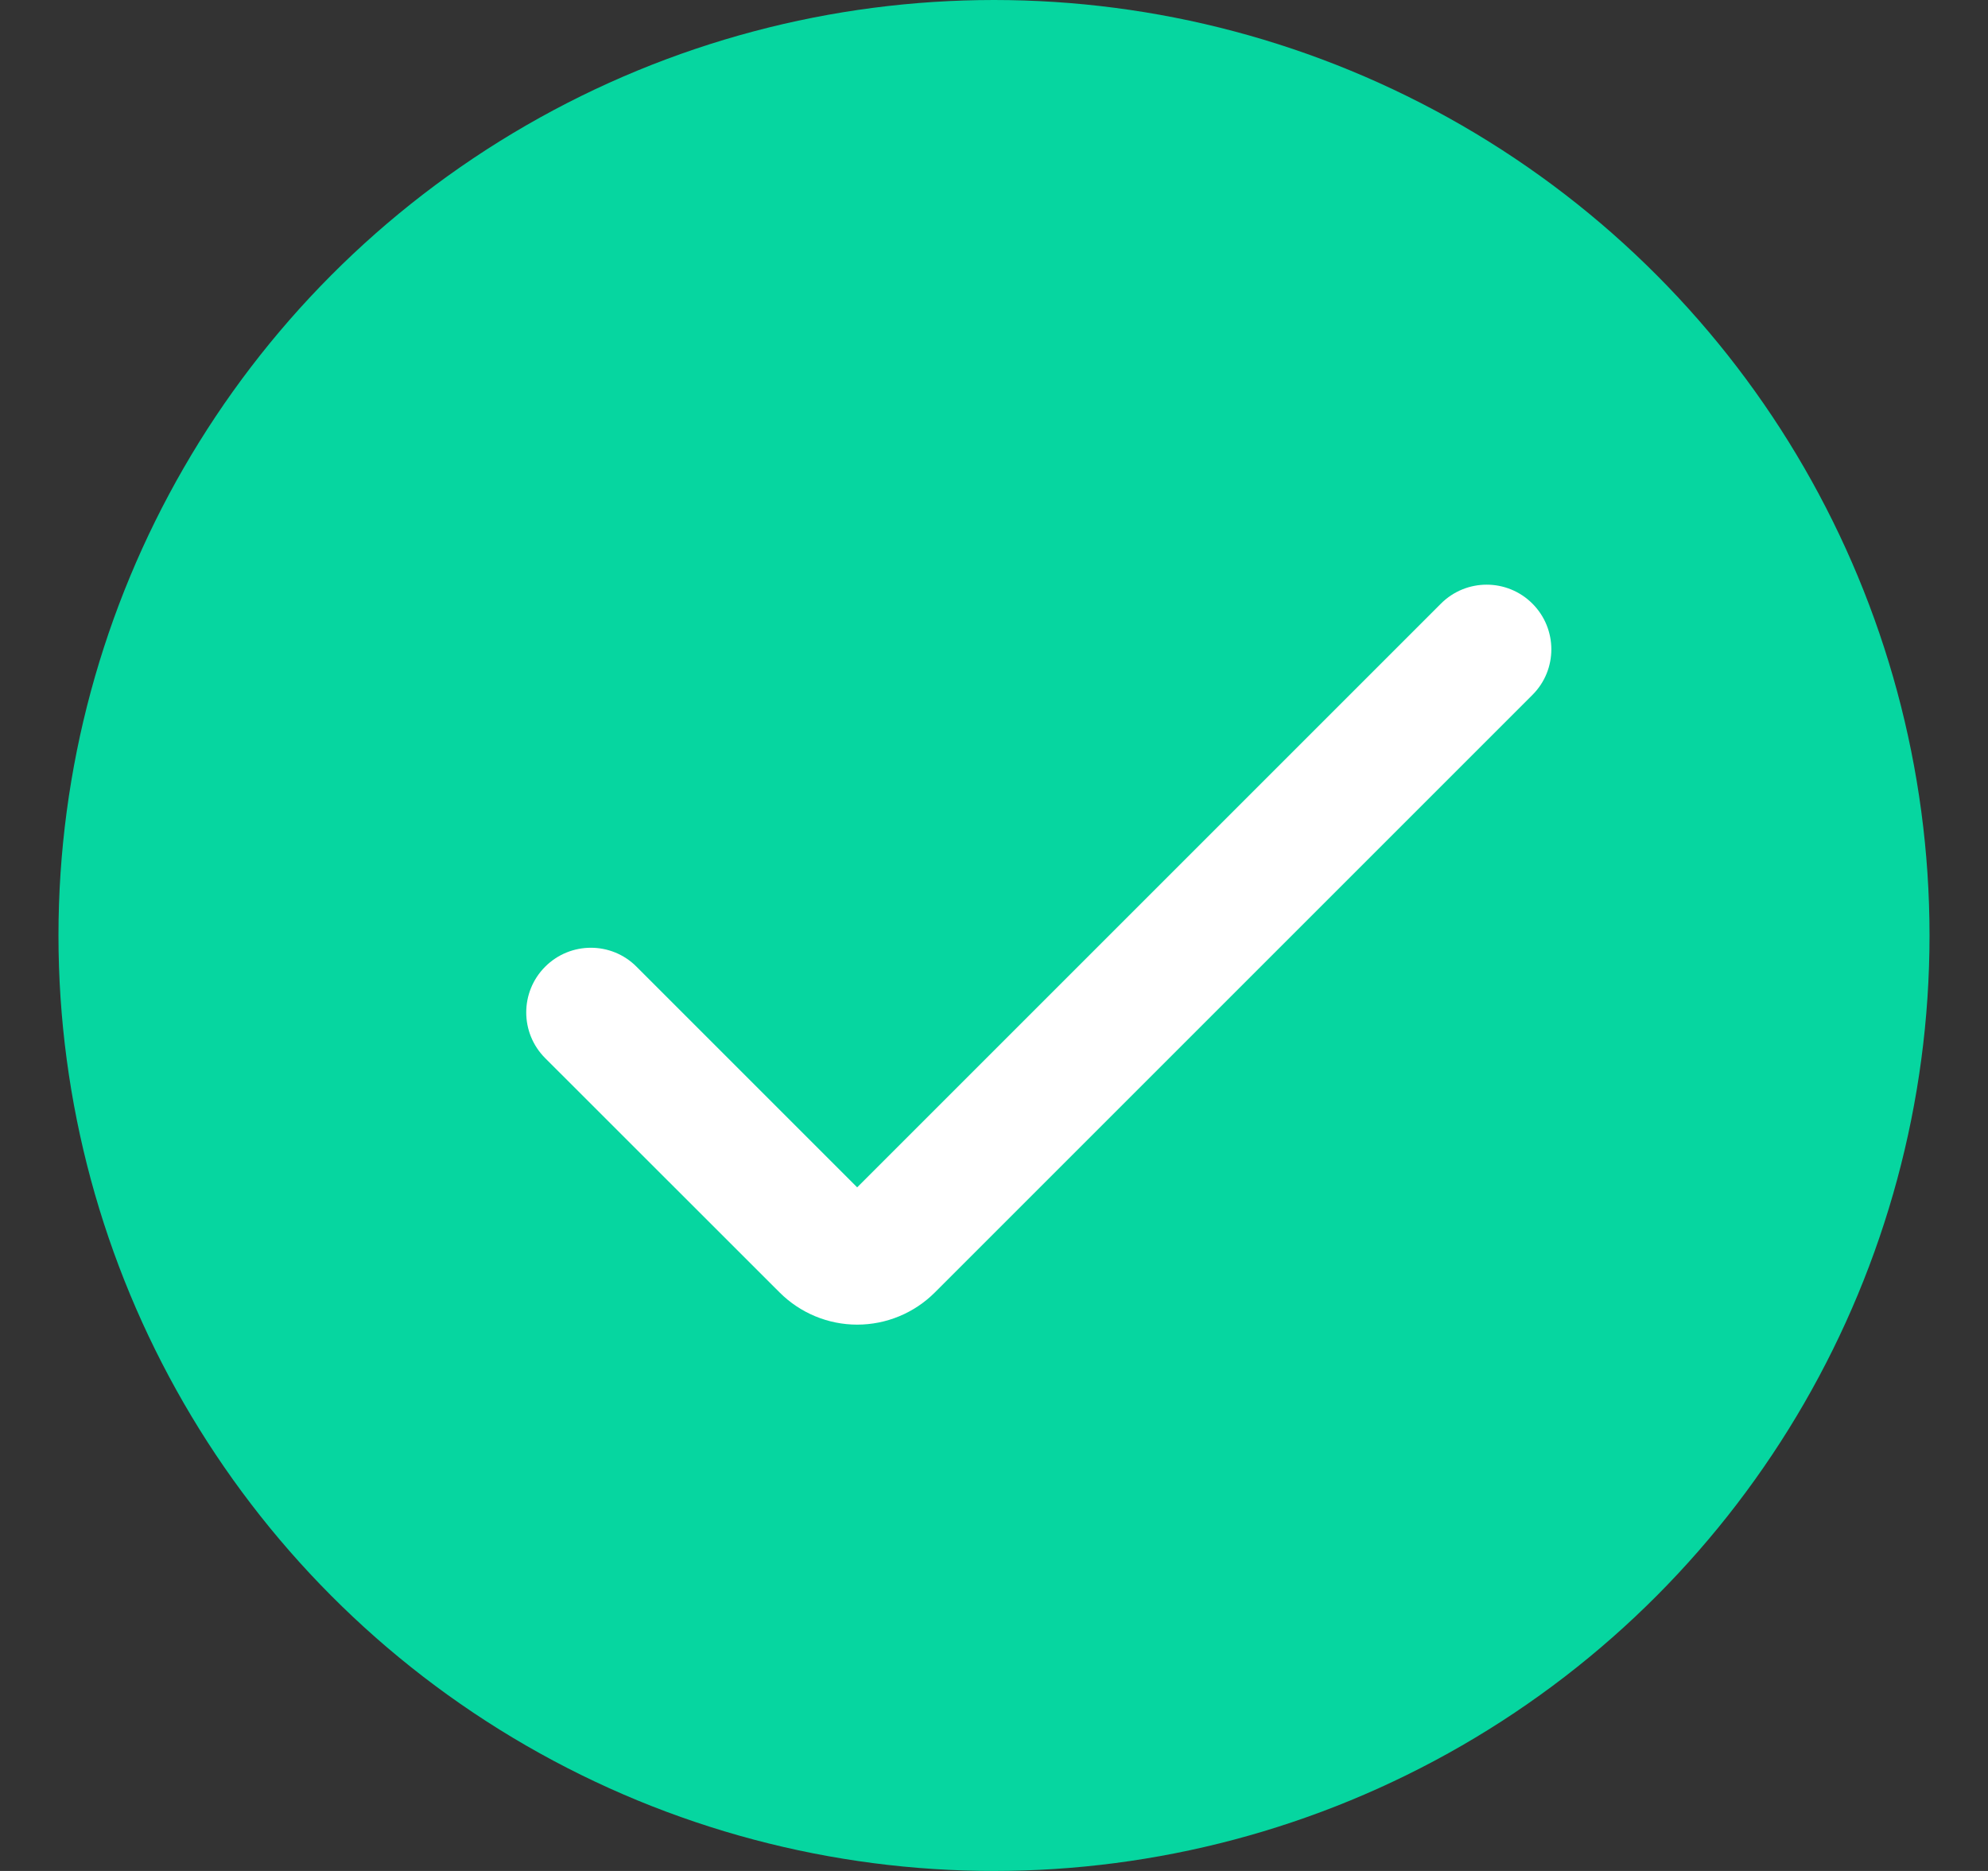 <svg width="17" height="16" viewBox="0 0 17 16" fill="none" xmlns="http://www.w3.org/2000/svg">
<rect x="0" y="0" width="17" height="16" fill="#333333" stroke="none"/>
<circle cx="8.5" cy="8" r="8" fill="#06D6A0"/>
<path d="M7.33 11.328C7.082 11.328 6.843 11.229 6.667 11.053L4.662 9.049C4.446 8.833 4.446 8.483 4.662 8.267C4.878 8.051 5.228 8.051 5.443 8.267L7.33 10.154L12.322 5.162C12.538 4.946 12.888 4.946 13.104 5.162C13.32 5.378 13.32 5.728 13.104 5.943L7.994 11.053C7.818 11.229 7.579 11.328 7.33 11.328Z" fill="white"/>
</svg>
